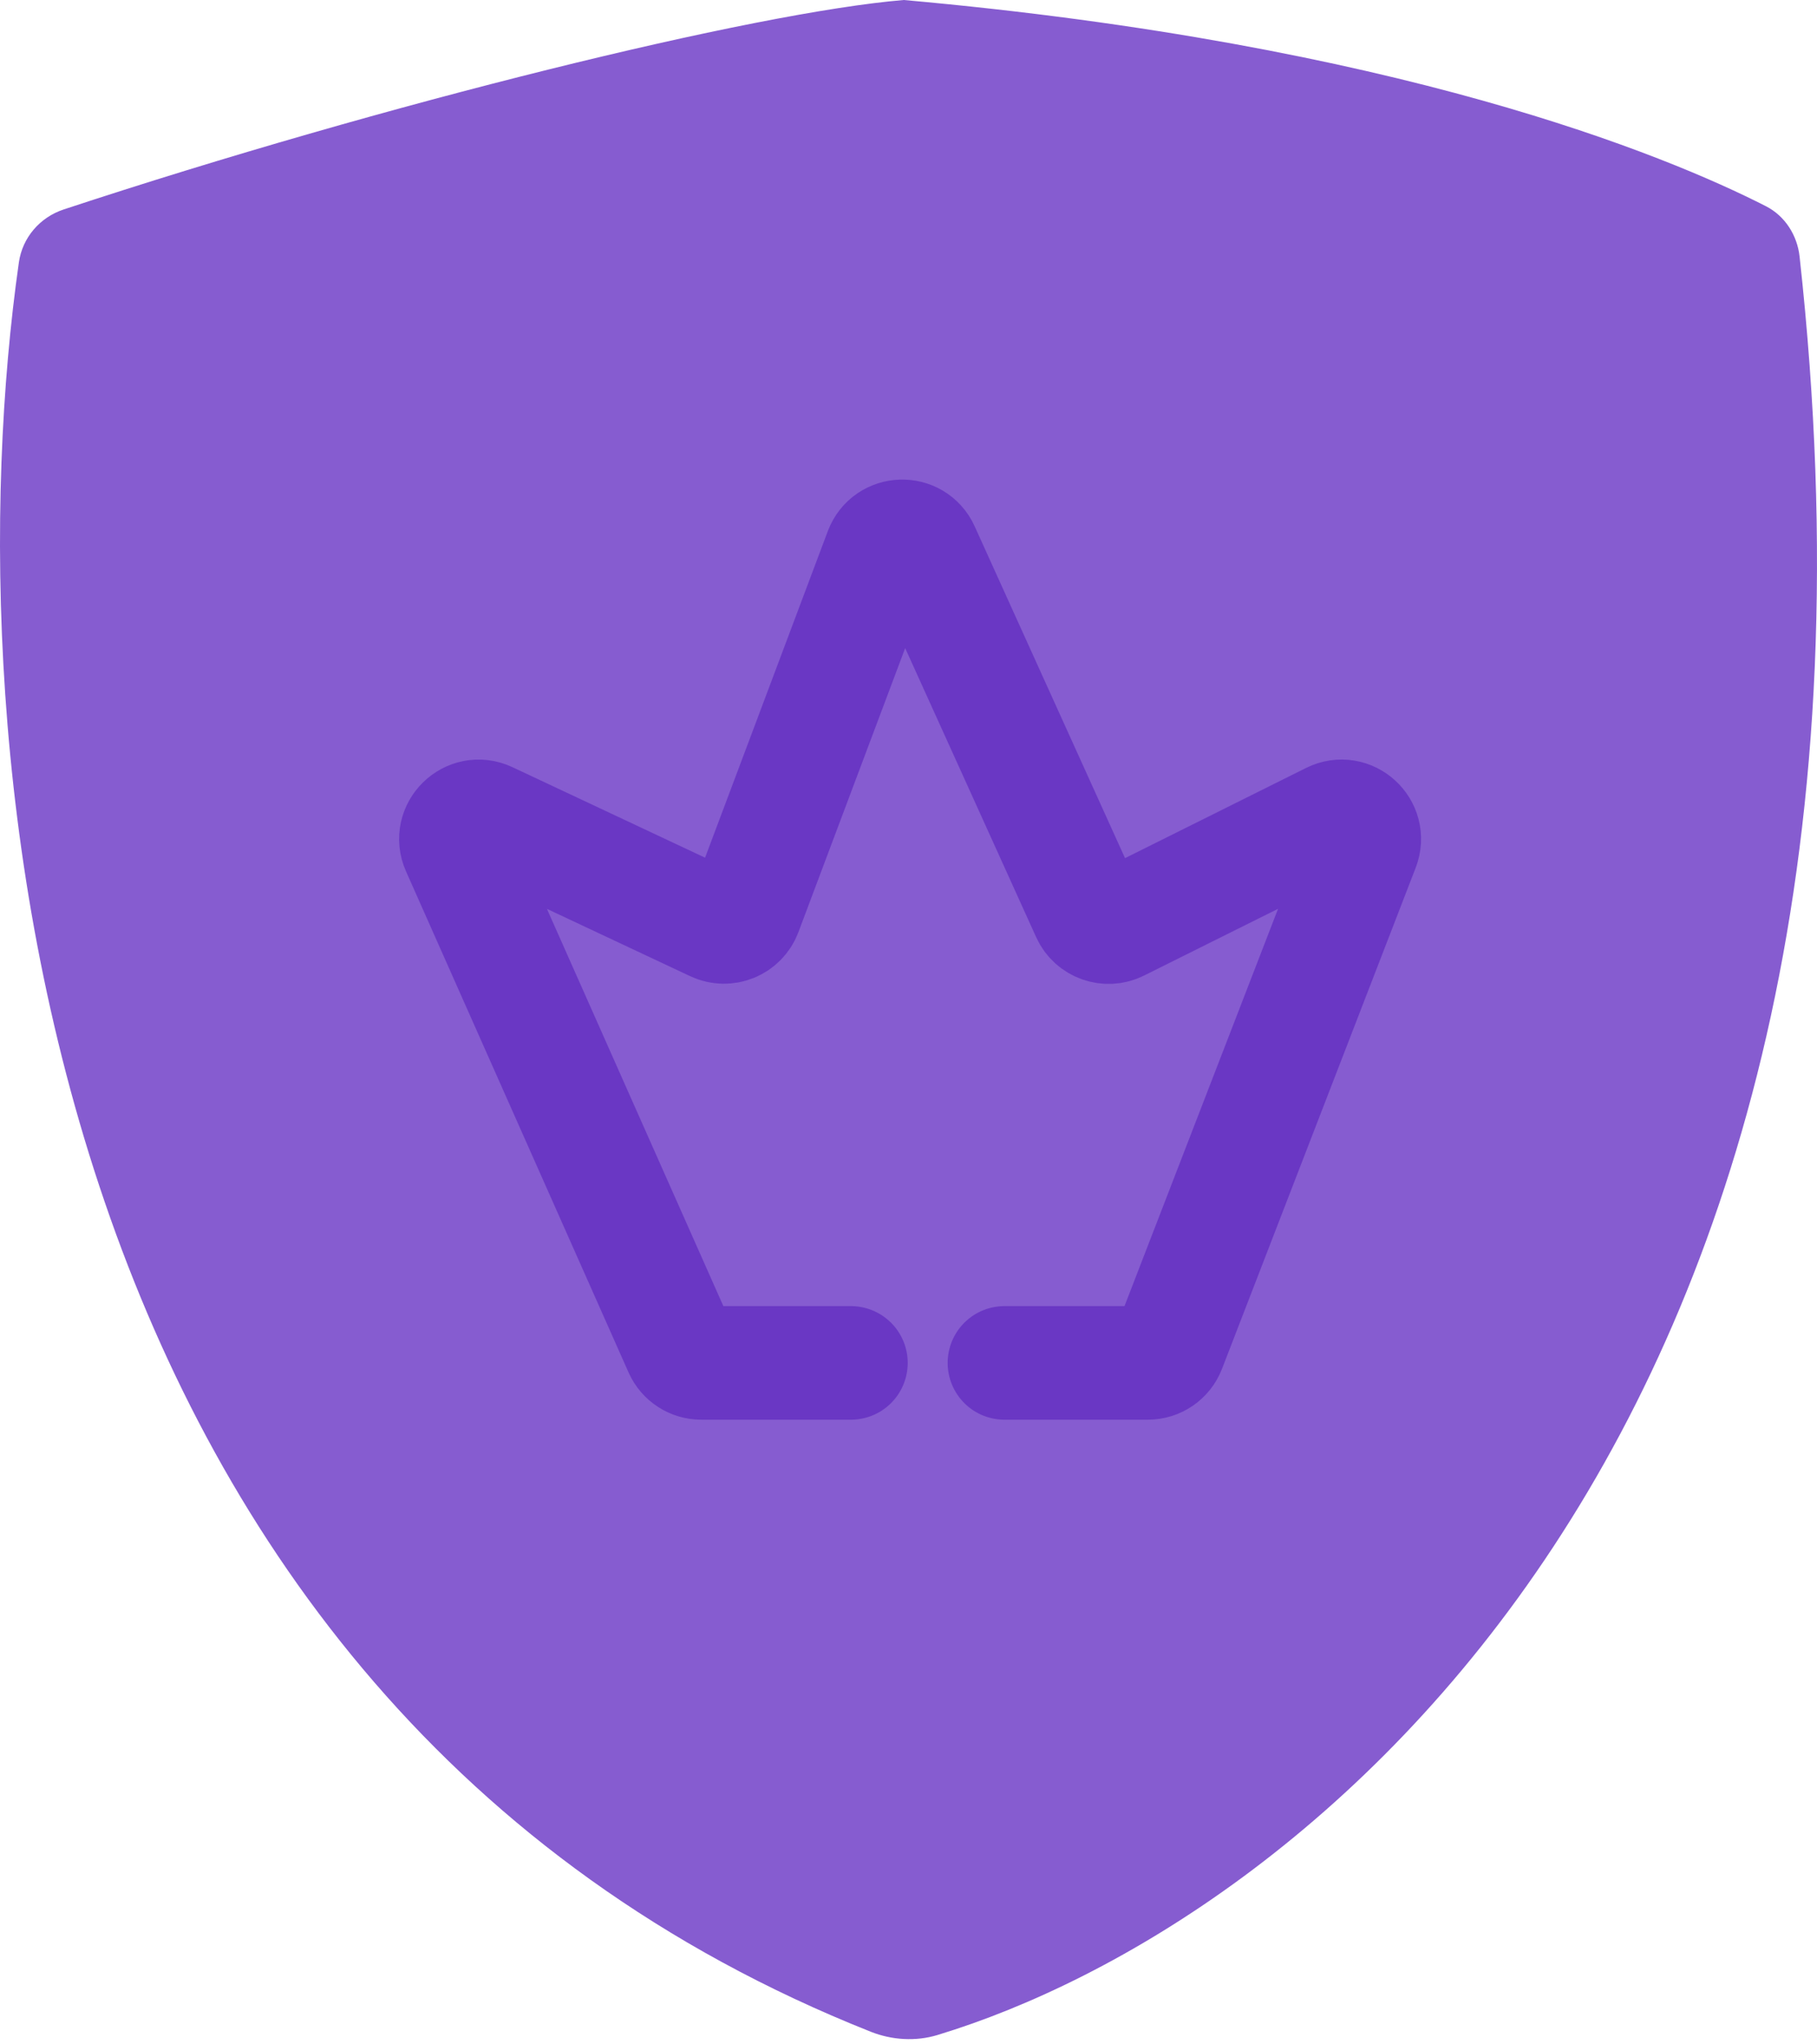 <svg width="80" height="90" viewBox="0 0 80 90" fill="none" xmlns="http://www.w3.org/2000/svg">
<path d="M38.335 89.443C1.417 74.786 -2.178 32.66 0.831 11.552C0.987 10.459 1.756 9.567 2.804 9.221C16.938 4.556 33.205 0.546 39.791 0C61.49 1.938 73.341 6.826 77.754 9.08C78.591 9.508 79.13 10.358 79.233 11.292C84.956 63.176 57.286 84.728 41.277 89.588C40.315 89.88 39.27 89.814 38.335 89.443Z" fill="#865CD0"/>
<path d="M44.224 60H50.538C50.952 60 51.322 59.746 51.471 59.361L59.998 37.302C60.327 36.45 59.436 35.639 58.619 36.046L49.256 40.71C48.749 40.963 48.133 40.744 47.899 40.228L40.635 24.2C40.267 23.388 39.102 23.427 38.788 24.261L32.812 40.159C32.607 40.705 31.979 40.96 31.451 40.712L21.501 36.037C20.663 35.644 19.785 36.502 20.162 37.348L29.96 59.406C30.121 59.767 30.479 60 30.874 60H37.465" stroke="#6A37C4" stroke-width="5" stroke-linecap="round"/>
</svg>
